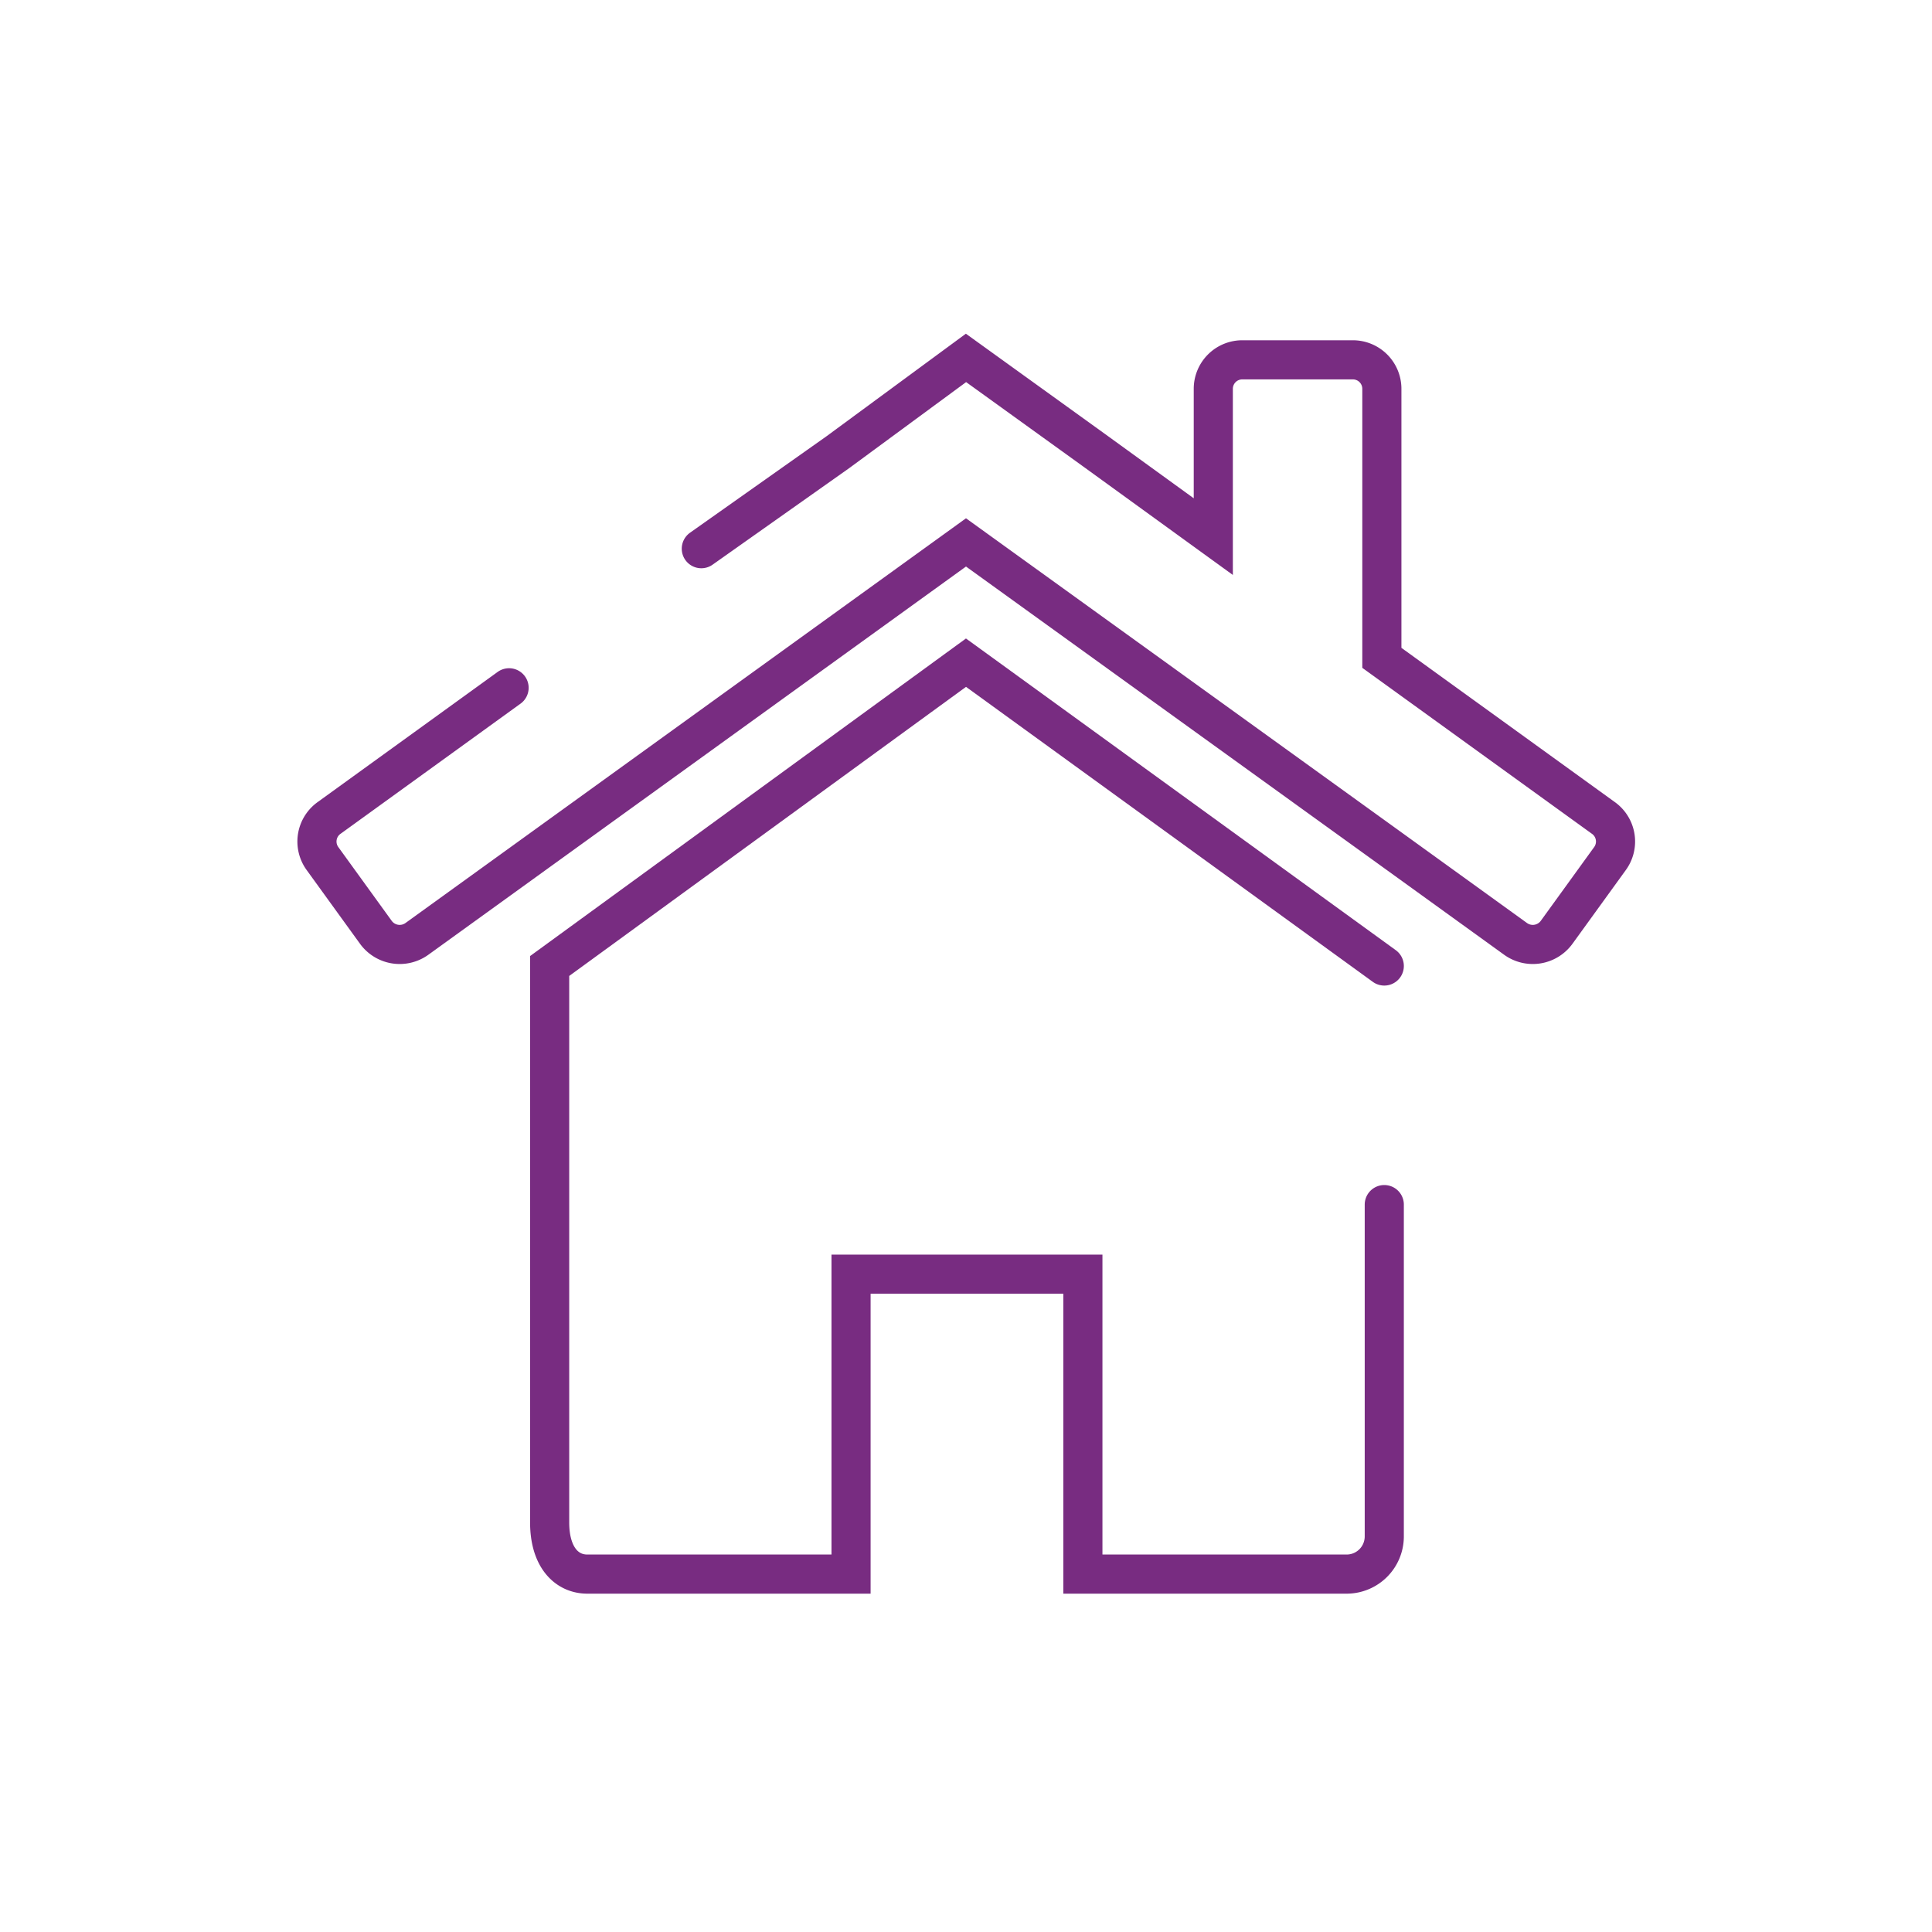 <svg xmlns="http://www.w3.org/2000/svg" viewBox="0 0 40 40"><defs><style>.cls-1,.cls-2{fill:none;}.cls-1{stroke:#782c81;stroke-linecap:round;stroke-miterlimit:10;stroke-width:0.81px;}</style></defs><title>ico-home</title><g id="Capa_2" data-name="Capa 2"><g id="Layer_1" data-name="Layer 1"><path class="cls-1" d="M14.52,11.36l2.83-2L20,7.41l2.65,1.91,2.47,1.79V8.05a.6.6,0,0,1,.61-.6H28a.6.6,0,0,1,.61.6v5.57l4.58,3.31a.6.6,0,0,1,.14.85l-1.1,1.52a.61.61,0,0,1-.85.14l-2.77-2-3.48-2.51L20,11.23,8.63,19.44a.61.61,0,0,1-.85-.14l-1.1-1.52a.6.6,0,0,1,.14-.85l3.72-2.69"/><path class="cls-1" d="M28.66,24.94v6.87a.78.78,0,0,1-.79.78H22.42V26.38h-4.8v6.21H12.16c-.43,0-.78-.35-.78-1.07V20L20,13.72,28.66,20"/><rect class="cls-2" width="40" height="40"/></g></g></svg>